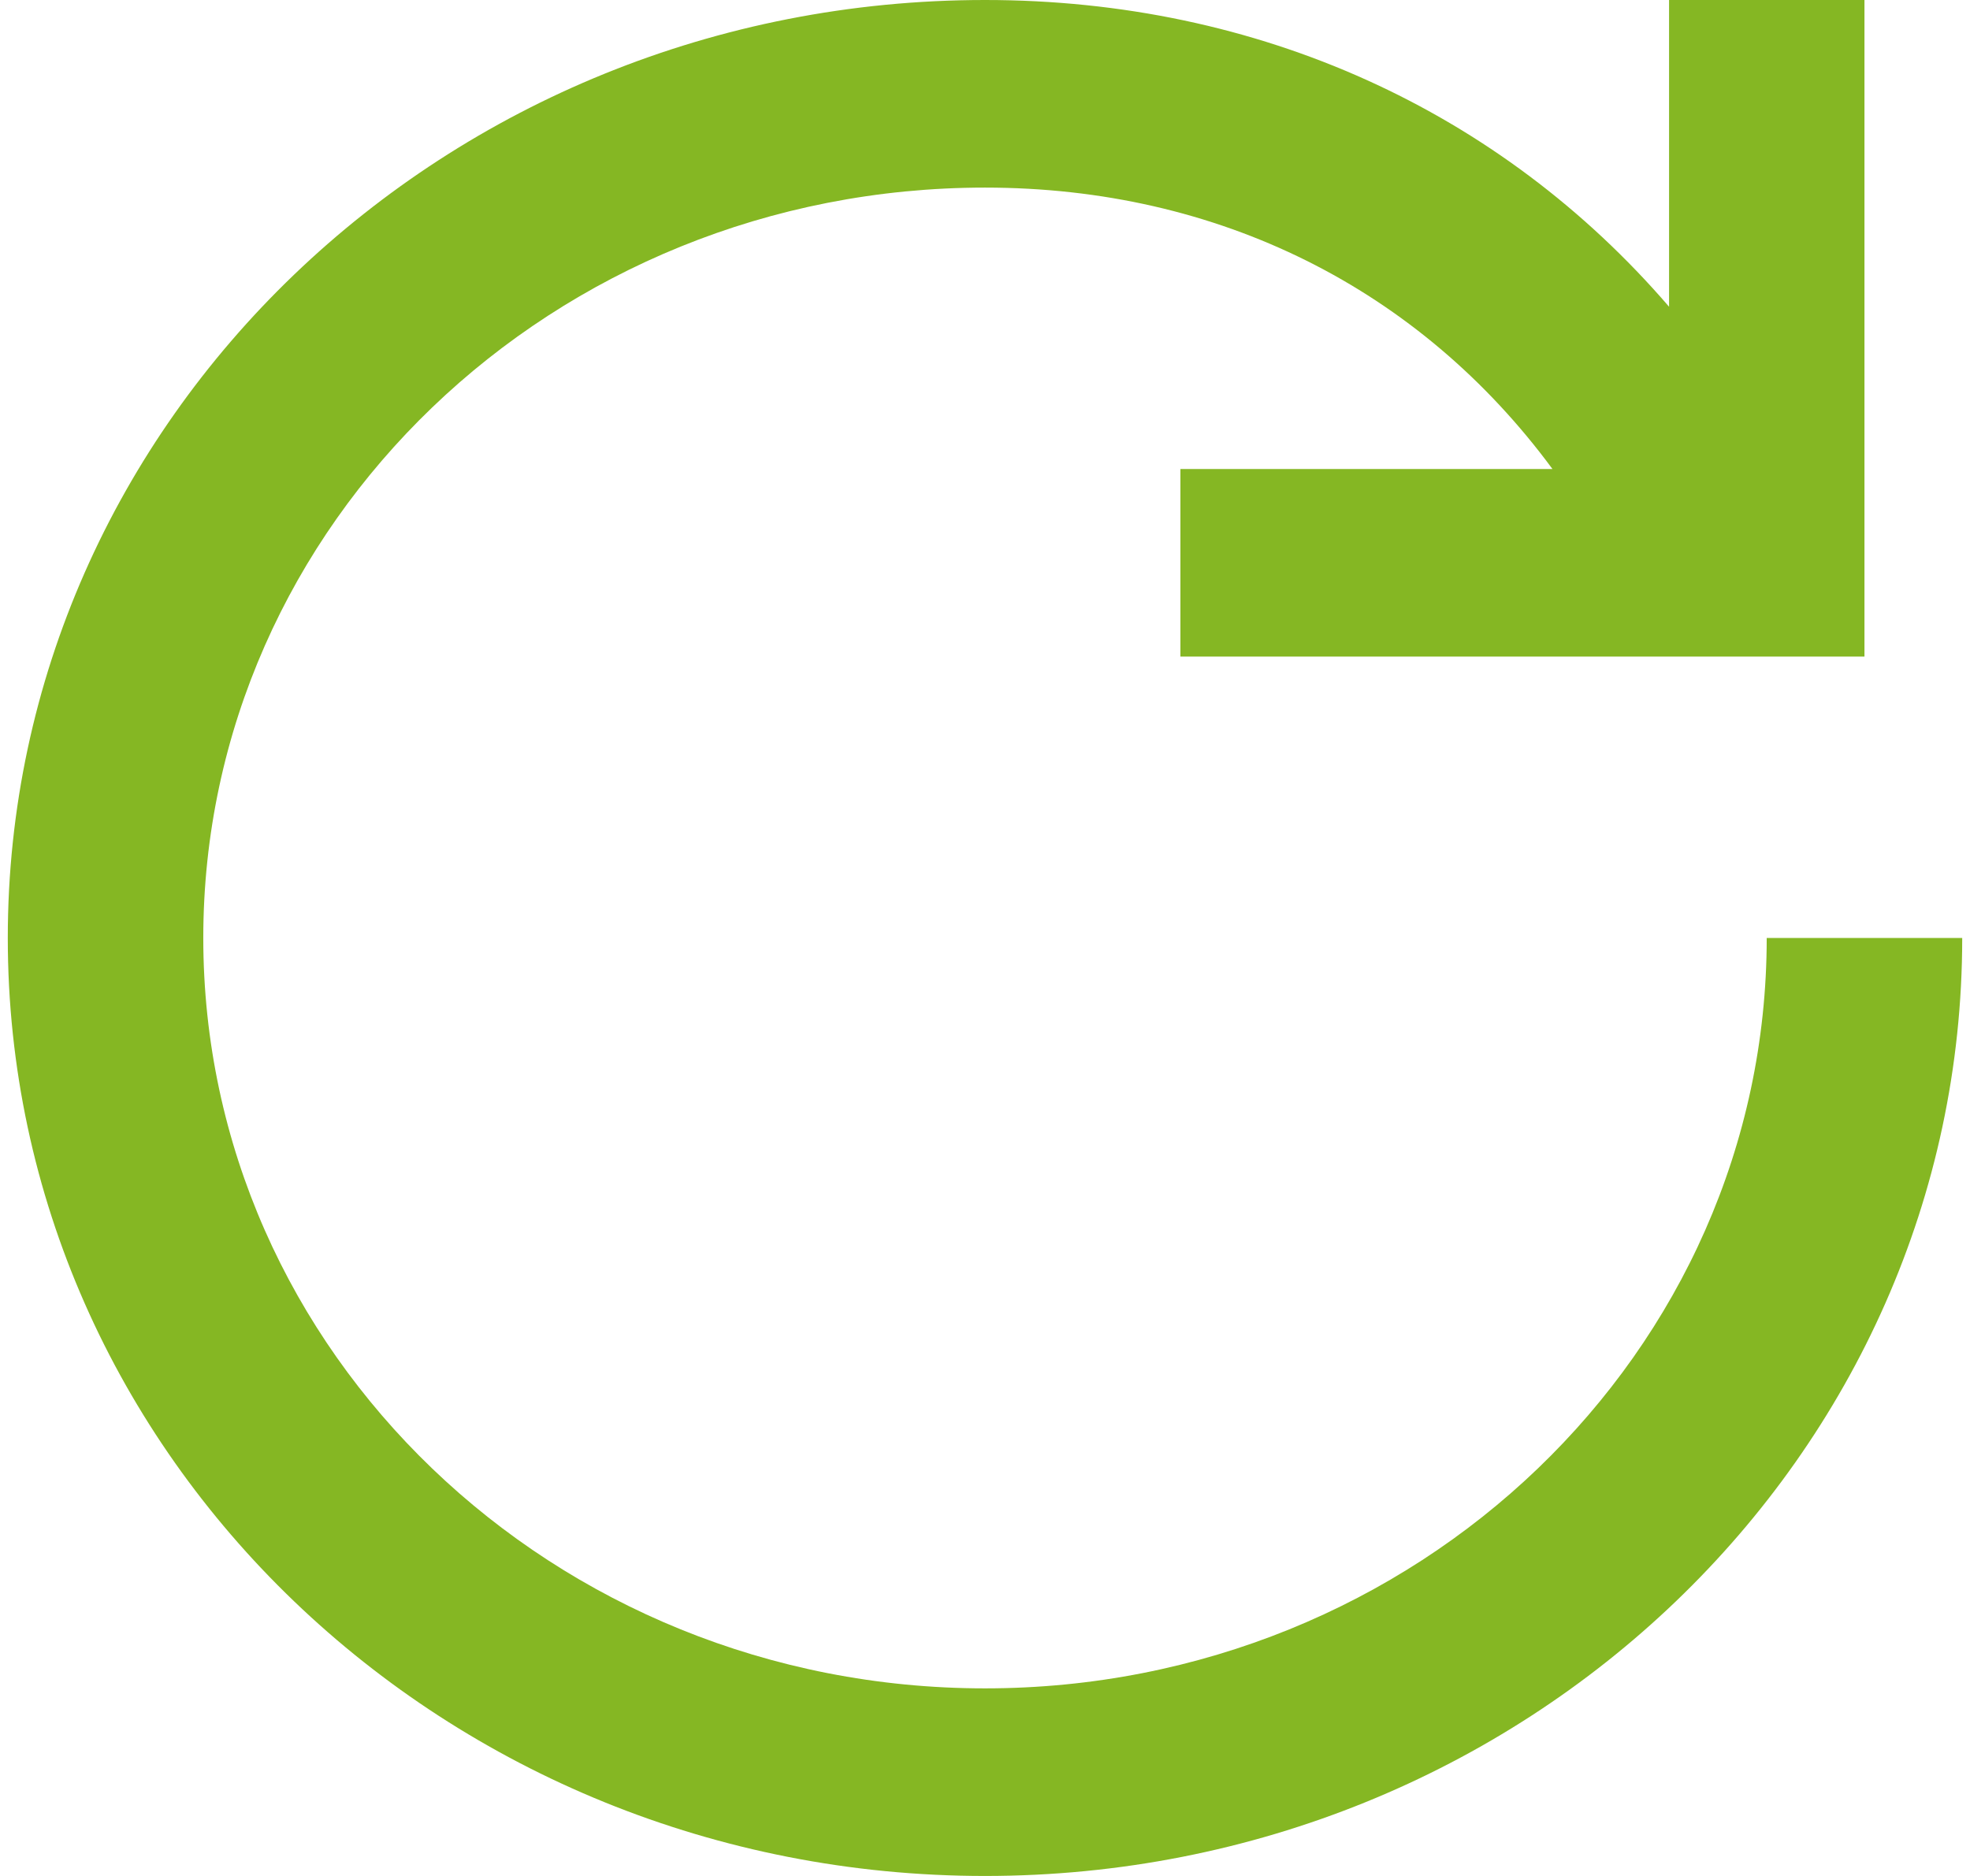<svg width="21" height="20" viewBox="0 0 21 20" fill="none" xmlns="http://www.w3.org/2000/svg">
<path fill-rule="evenodd" clip-rule="evenodd" d="M16.549 5C15.132 3.079 12.993 2 10.5 2C5.898 2 2.167 5.582 2.167 10C2.167 14.418 5.898 18 10.5 18C15.102 18 18.833 14.418 18.833 10H20.917C20.917 15.523 16.253 20 10.5 20C4.747 20 0.083 15.523 0.083 10C0.083 4.477 4.747 0 10.5 0C13.421 0 15.995 1.183 17.792 3.27V0H19.875V7H12.583V5H16.549Z" fill="#85B723"/>
</svg>
